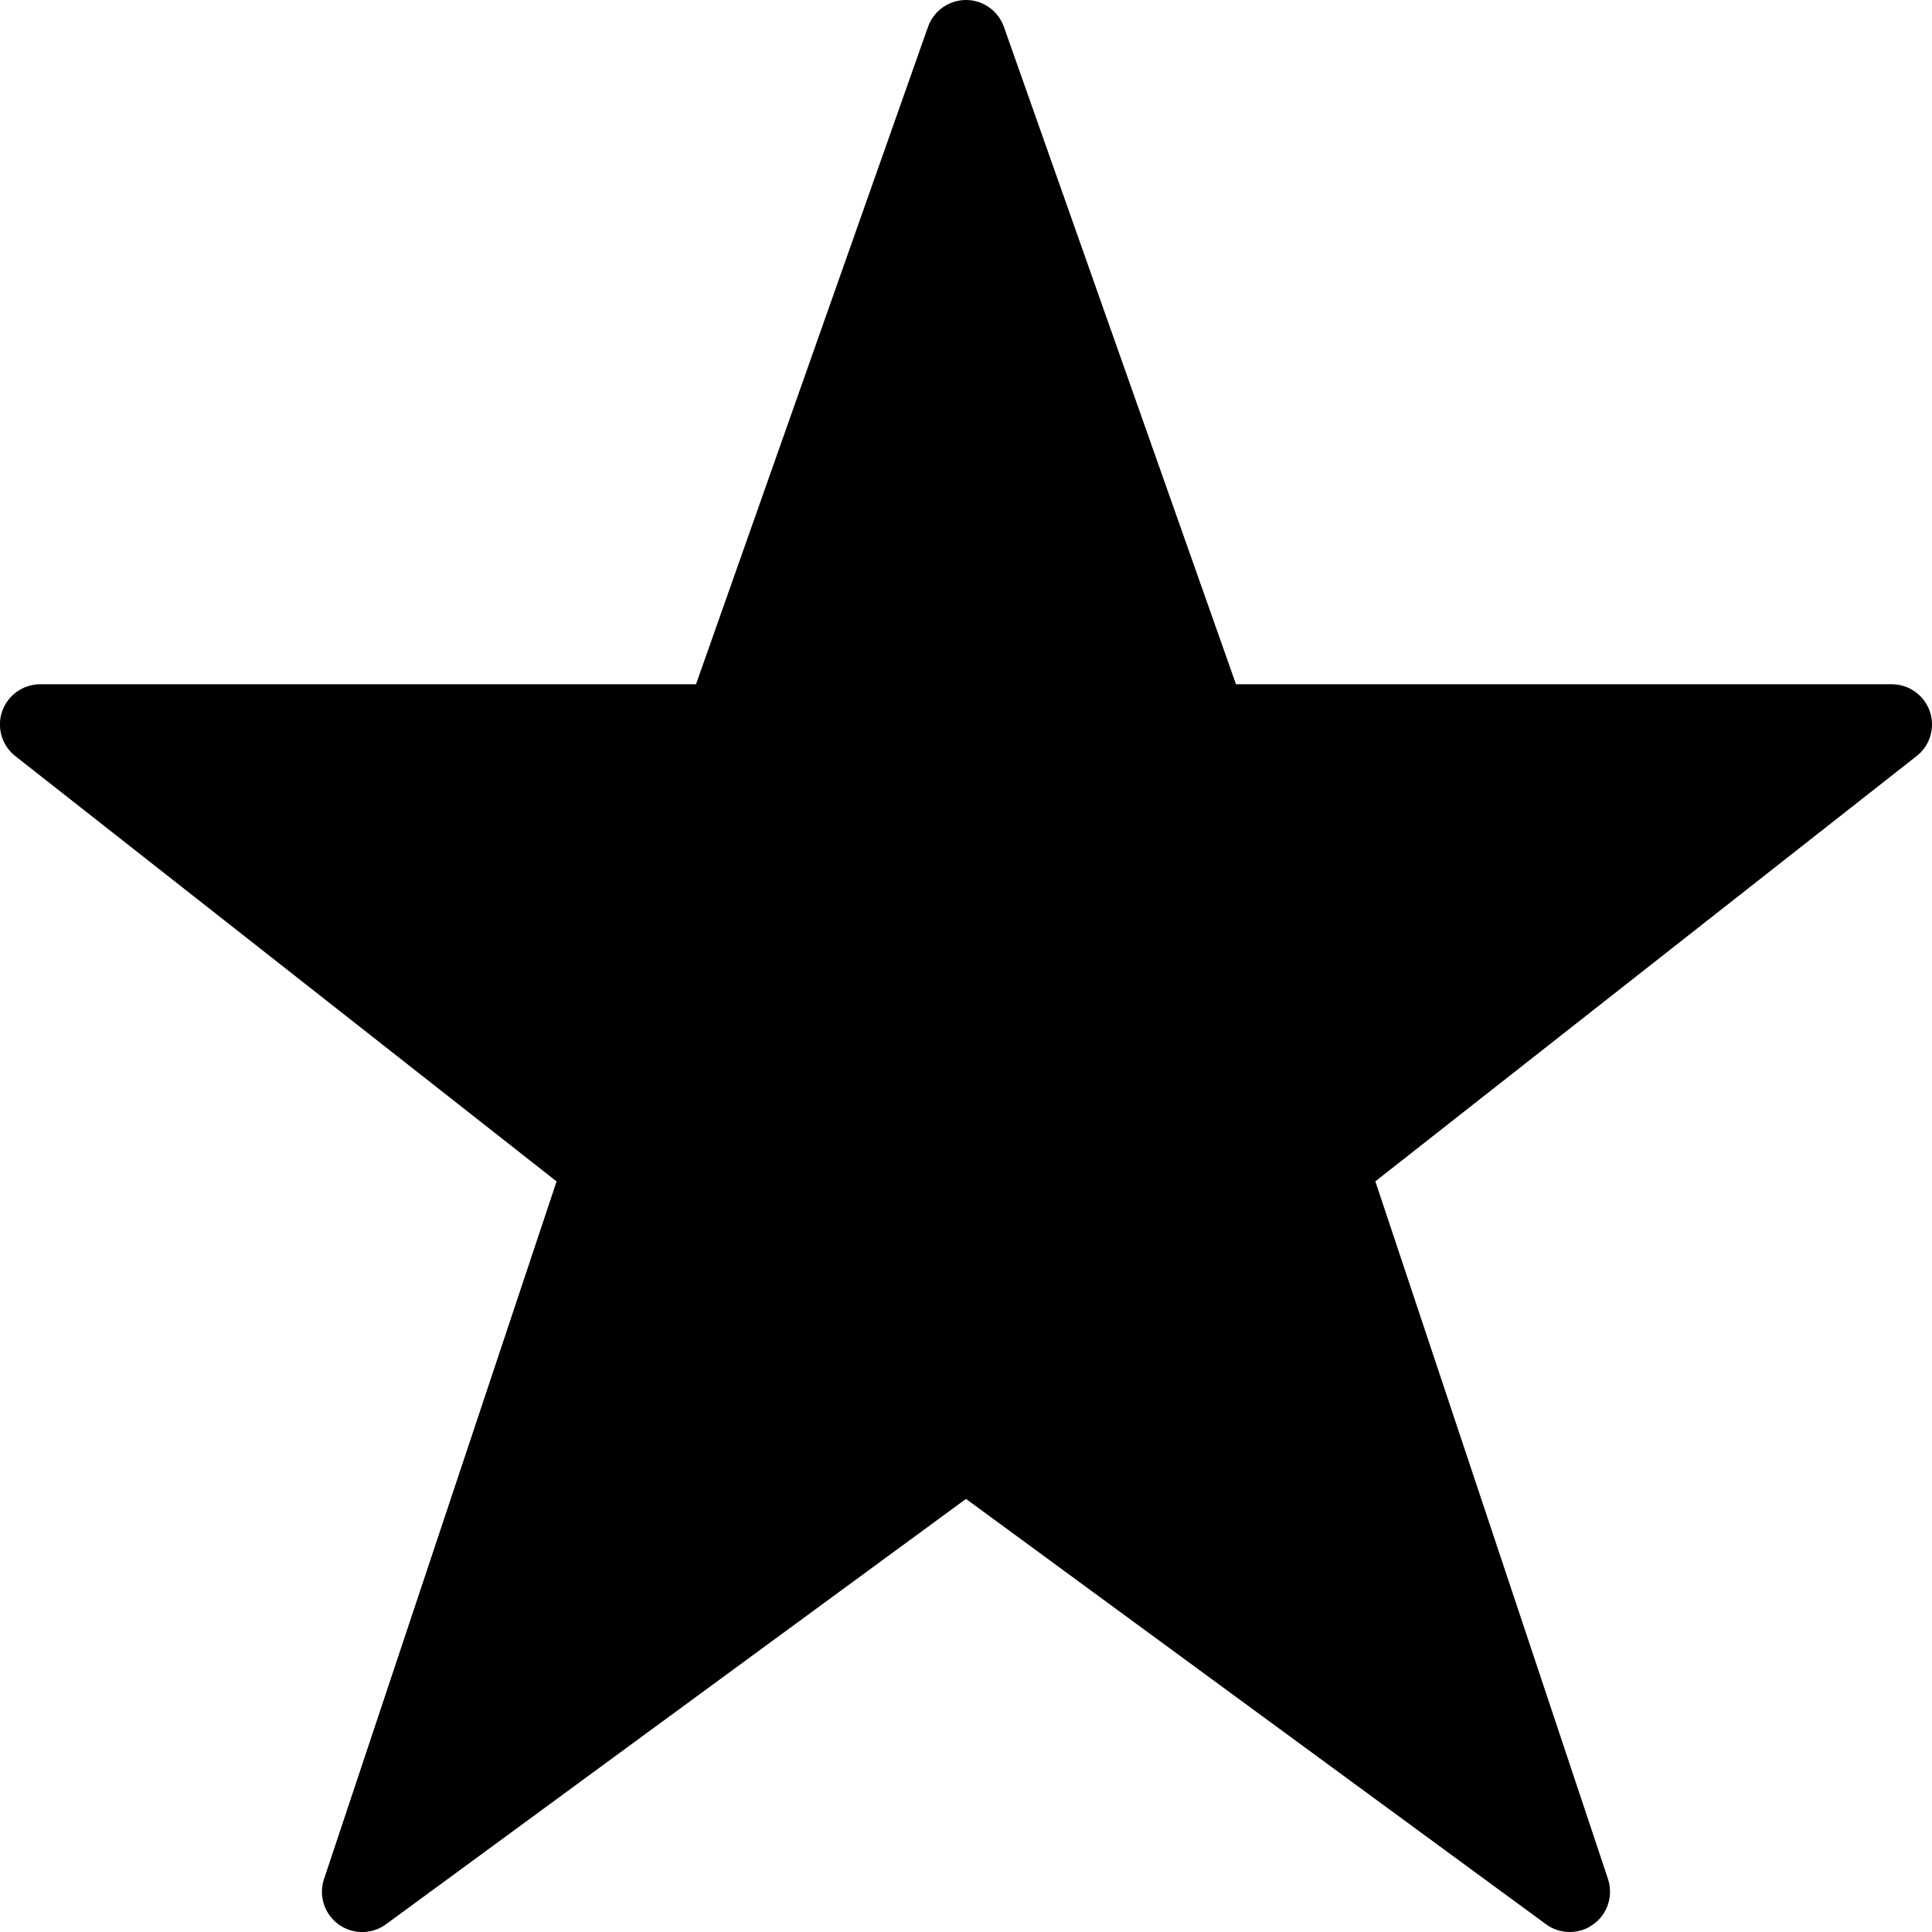 <svg xmlns="http://www.w3.org/2000/svg" width="24" height="24" viewBox="0 0 24 24"><path d="M23.973 8.836c-.071-.201-.26-.336-.473-.336h-8.146l-2.883-8.166c-.071-.2-.26-.334-.471-.334-.213 0-.401.134-.472.334l-2.882 8.166h-8.146c-.213 0-.403.135-.473.336-.071.201-.004.426.164.557l6.723 5.283-2.889 8.666c-.069.207.004.435.18.563s.414.128.59-.001l7.205-5.284 7.204 5.283c.088.066.192.097.296.097s.206-.031.294-.096c.177-.128.249-.355.181-.563l-2.89-8.666 6.724-5.283c.168-.13.233-.355.164-.556z"/></svg>